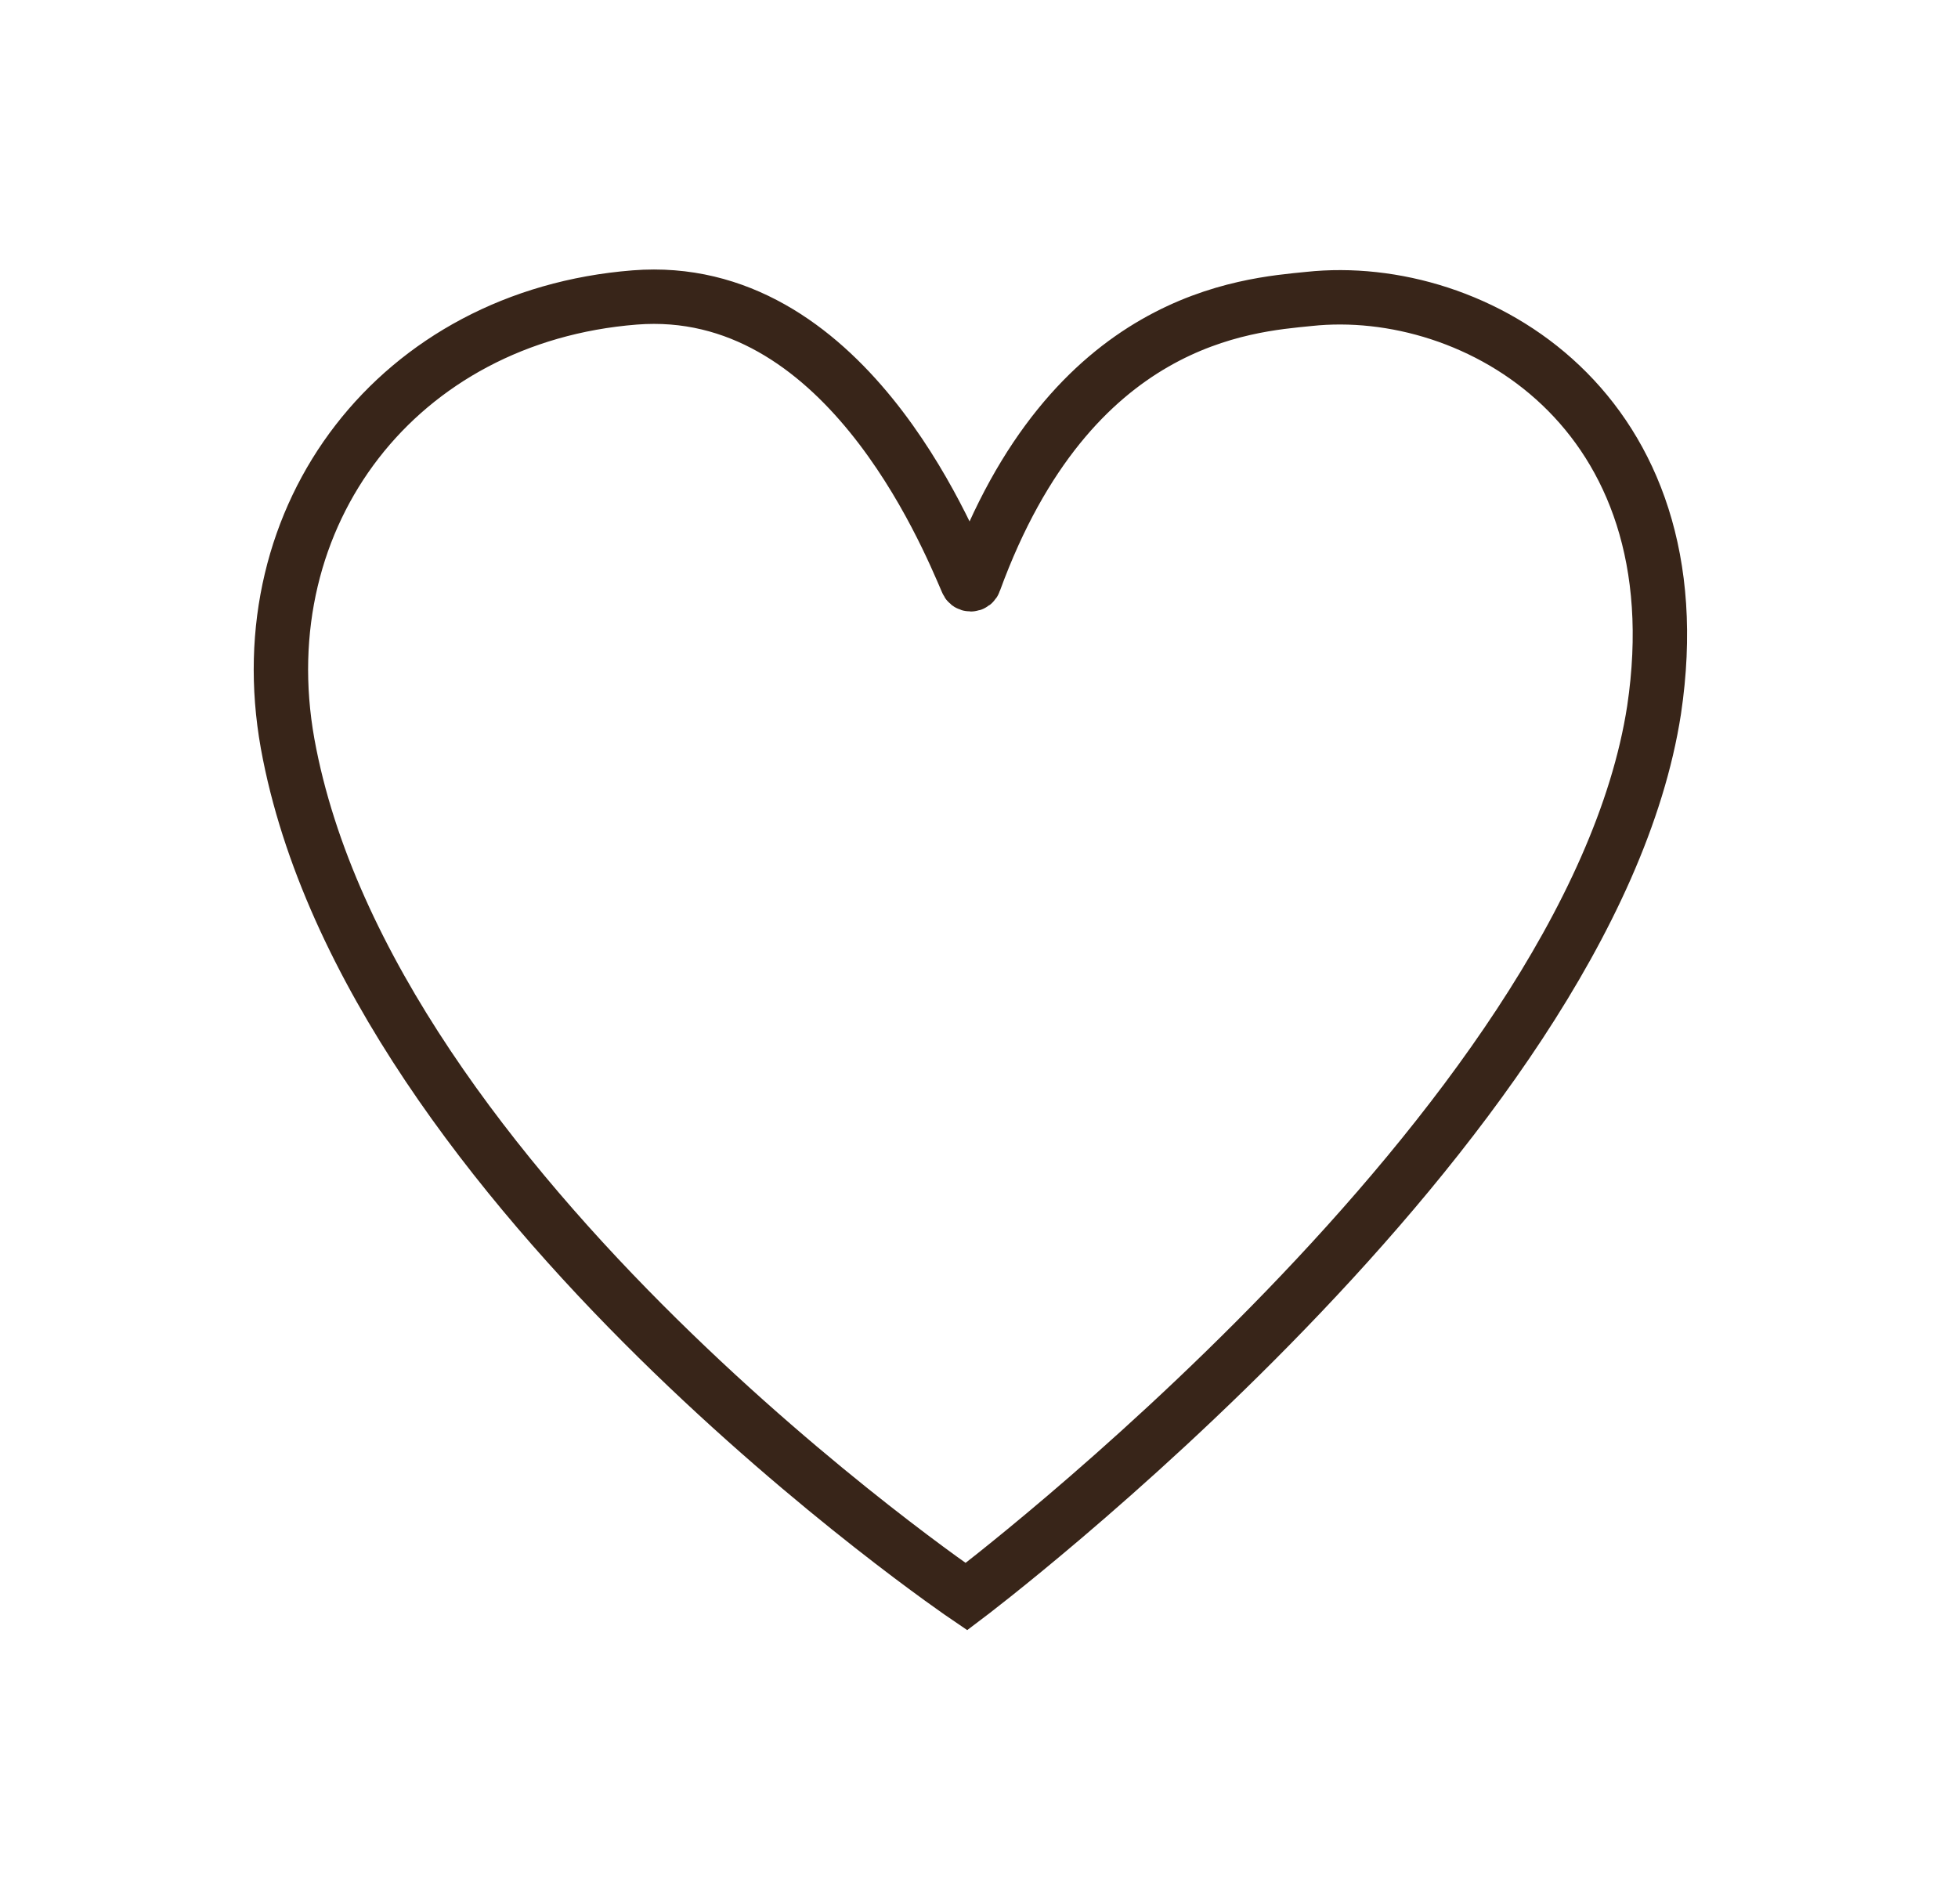 <svg width="36" height="35" viewBox="0 0 36 35" fill="none" xmlns="http://www.w3.org/2000/svg">
<path d="M5.288 13.672C4.533 9.461 7.322 5.813 11.67 5.469C15.498 5.168 17.396 9.805 17.779 10.691C17.783 10.706 17.792 10.719 17.804 10.729C17.817 10.738 17.832 10.743 17.847 10.743C17.863 10.743 17.878 10.738 17.89 10.729C17.902 10.719 17.911 10.706 17.915 10.691C19.693 5.819 22.93 5.611 24.068 5.496C27.13 5.168 31.237 7.536 30.412 13.054C29.23 20.71 17.768 29.356 17.768 29.356C17.768 29.356 6.781 21.902 5.288 13.672Z" stroke="#382519"/>
</svg>

